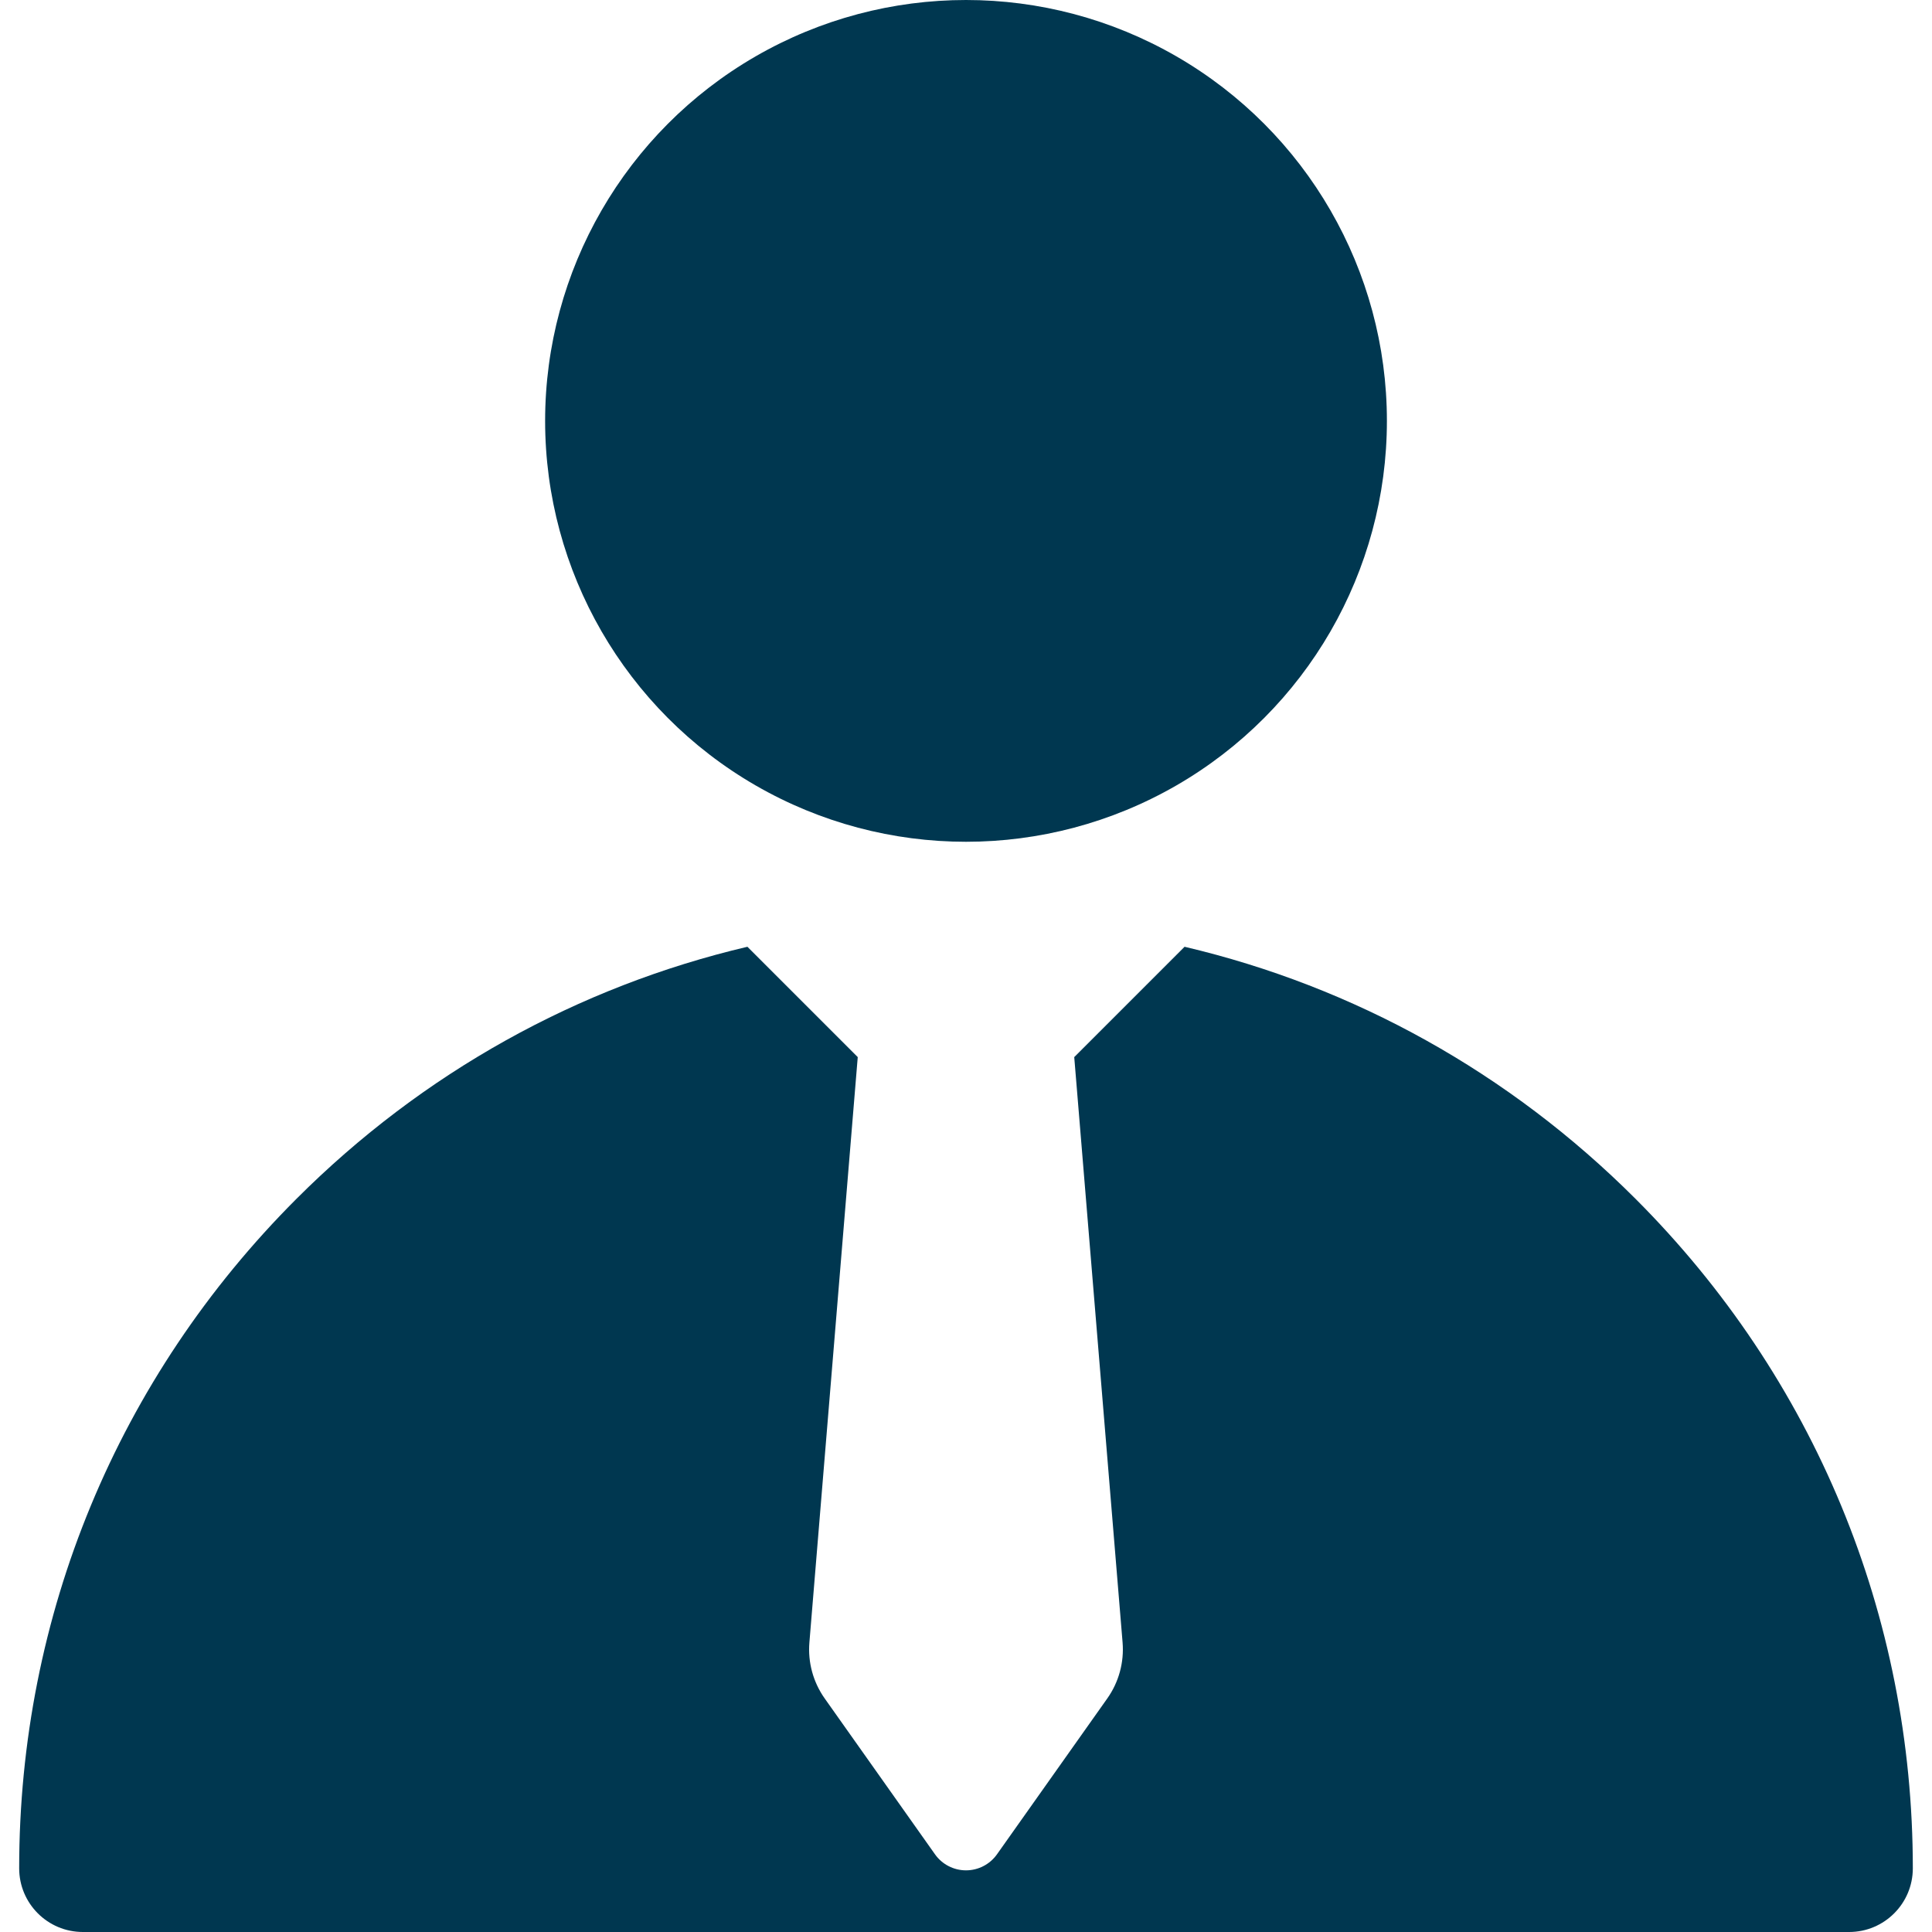 <!DOCTYPE svg PUBLIC "-//W3C//DTD SVG 1.1//EN" "http://www.w3.org/Graphics/SVG/1.1/DTD/svg11.dtd">
<!-- Uploaded to: SVG Repo, www.svgrepo.com, Transformed by: SVG Repo Mixer Tools -->
<svg fill="#003750" height="800px" width="800px" version="1.1" id="Layer_1" xmlns="http://www.w3.org/2000/svg" xmlns:xlink="http://www.w3.org/1999/xlink" viewBox="0 0 512 512" xml:space="preserve">
<g id="SVGRepo_bgCarrier" stroke-width="0"/>
<g id="SVGRepo_tracerCarrier" stroke-linecap="round" stroke-linejoin="round"/>
<g id="SVGRepo_iconCarrier"> <g> <g> <path d="M433.425,317.697c-33.422-33.422-74.616-56.236-119.502-66.794l-29.238,29.238l12.813,155.138 c0.434,5.263-0.999,10.51-4.05,14.821l-29.235,41.31c-1.887,2.666-4.949,4.25-8.214,4.25s-6.327-1.584-8.214-4.25l-29.235-41.31 c-3.05-4.311-4.484-9.559-4.05-14.821l12.813-155.138l-29.238-29.238c-44.886,10.558-86.081,33.372-119.502,66.794 C31.182,365.089,5.082,428.1,5.082,495.122c0,9.321,7.557,16.878,16.878,16.878h468.08c9.321,0,16.878-7.557,16.878-16.878 C506.918,428.1,480.817,365.089,433.425,317.697z"/> </g> </g> <g> <g> <circle cx="256.003" cy="111.54" r="111.54"/> </g> </g> </g>
</svg>